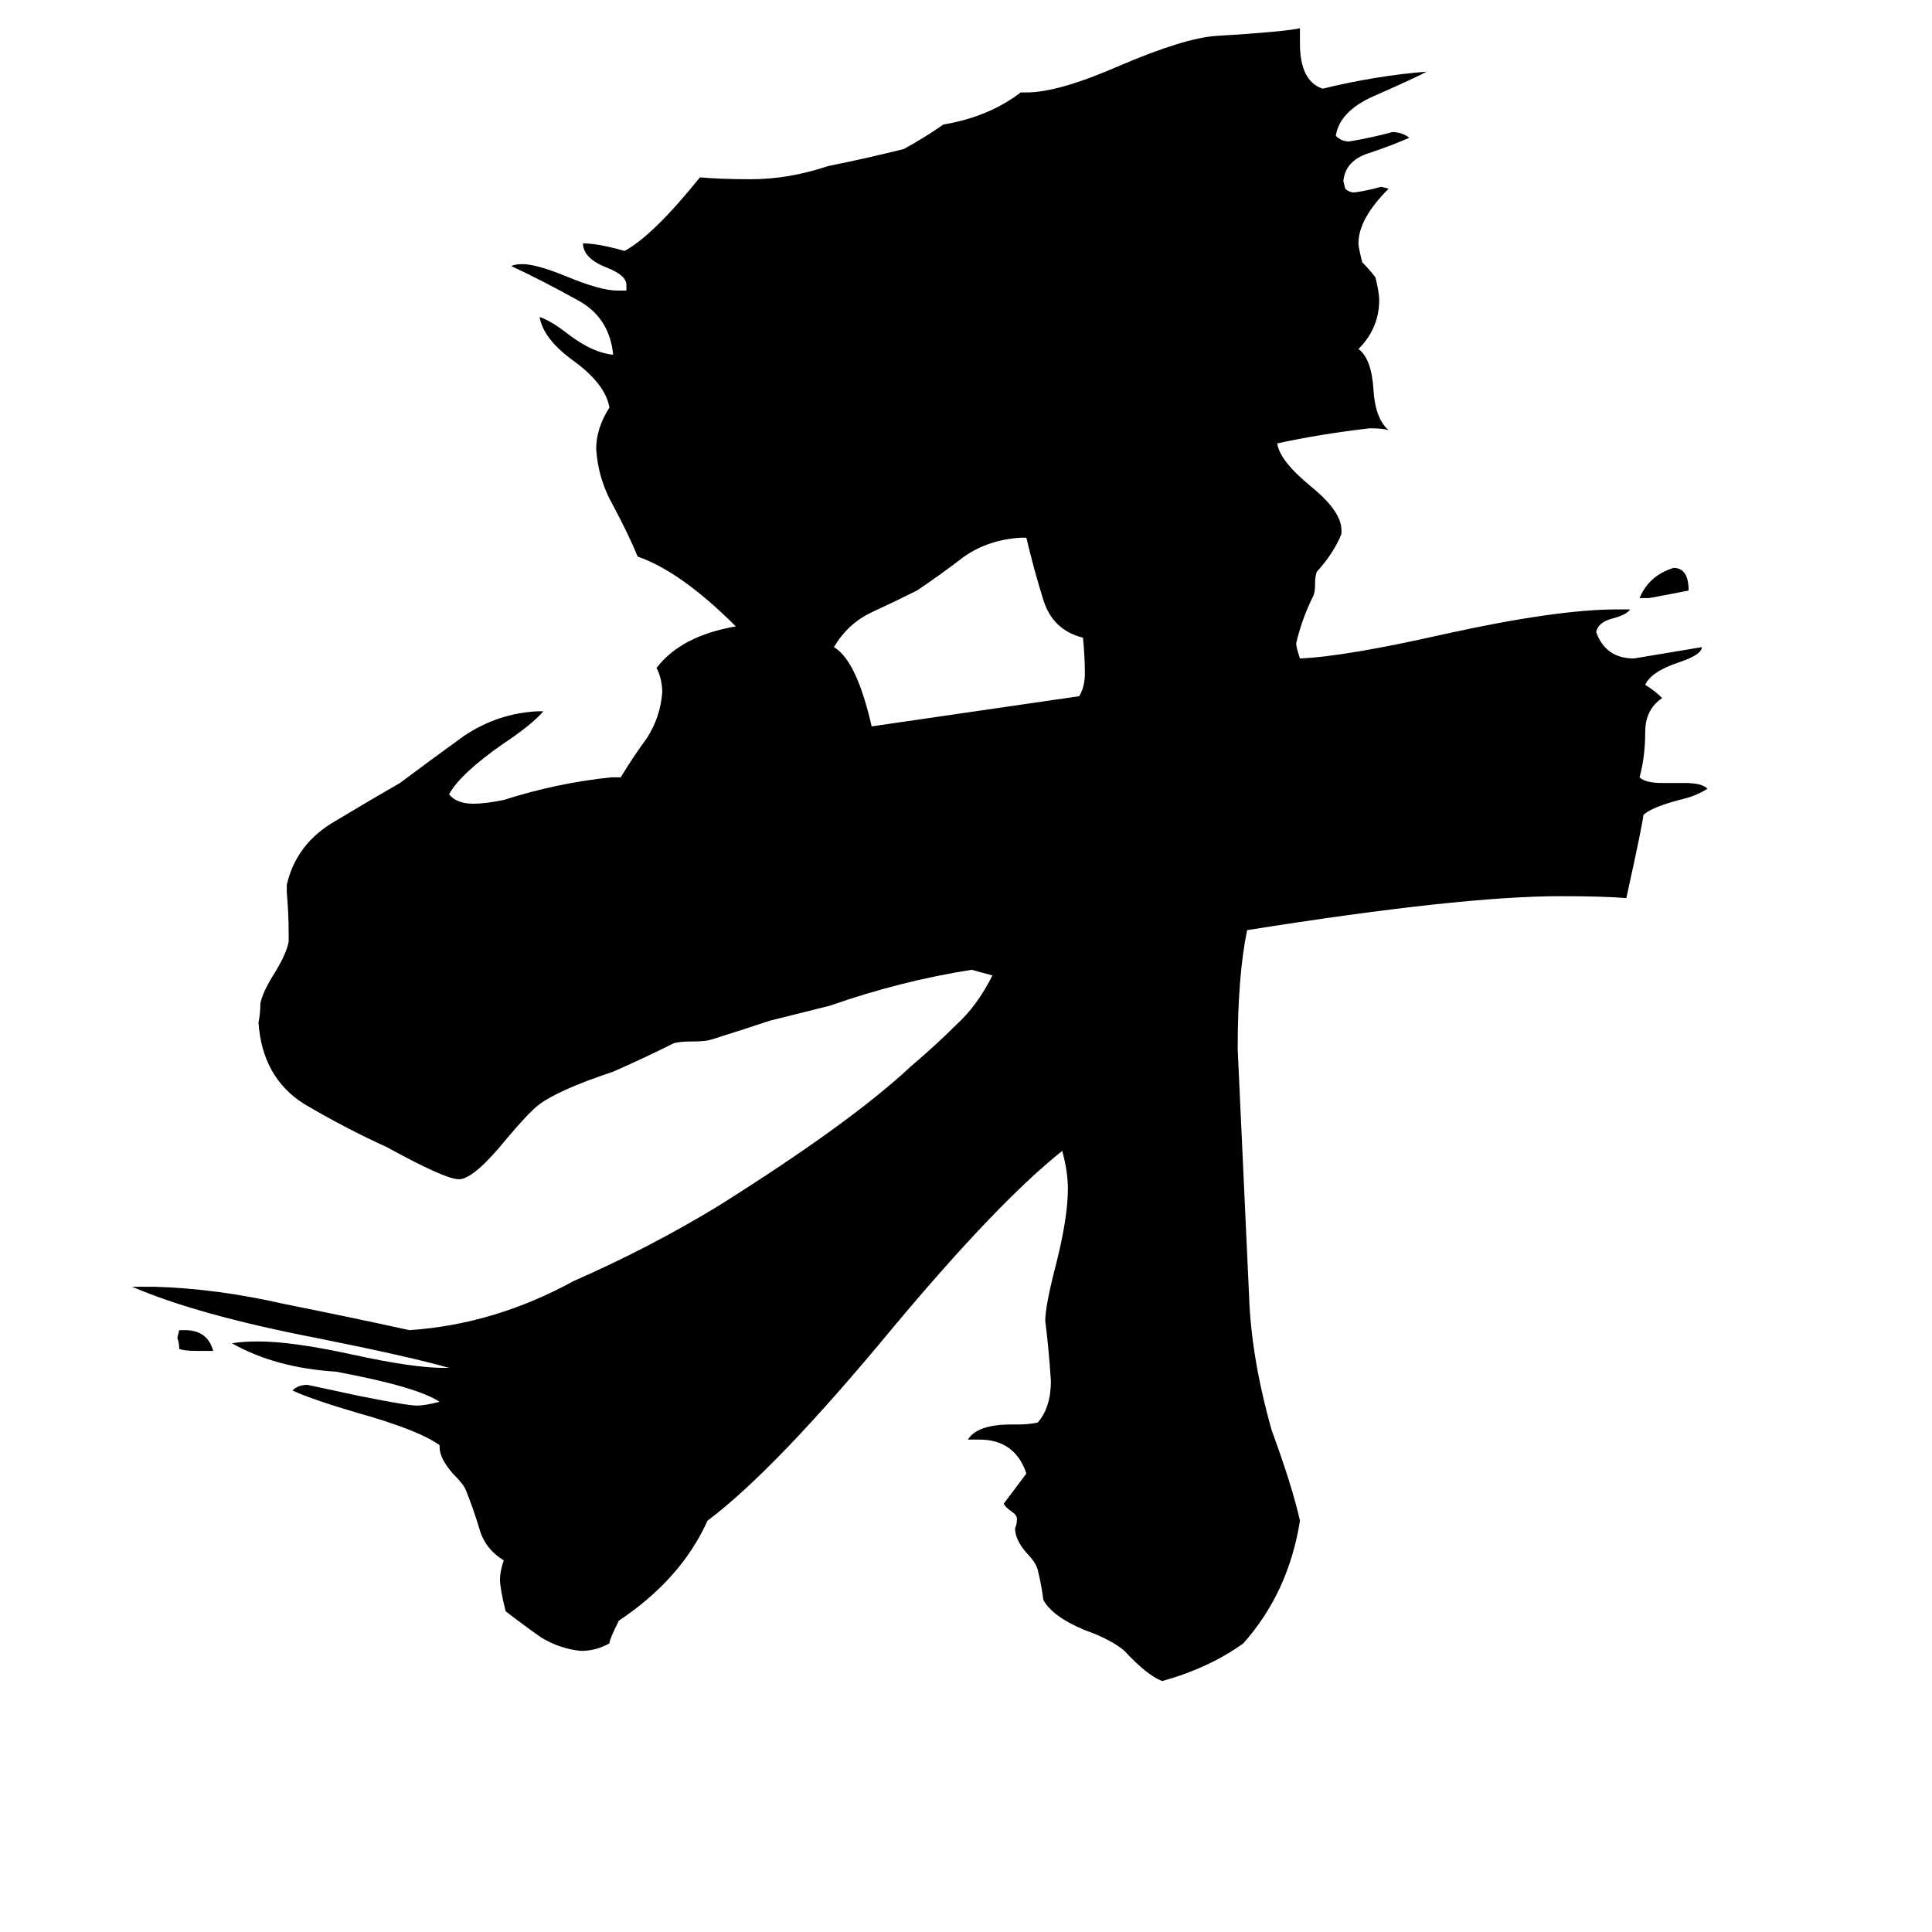 <svg xmlns="http://www.w3.org/2000/svg" viewBox="0 -800 1024 1024">
	<path fill="#000000" d="M113 -84H104Q98 -84 95 -85Q95 -88 94 -91L95 -95H98Q110 -95 113 -84ZM874 -483H869Q874 -495 887 -499Q895 -499 895 -487Q885 -485 874 -483ZM544 -515H541Q524 -514 511 -505Q498 -495 486 -487Q474 -481 461 -475Q449 -469 442 -457Q454 -450 462 -415Q517 -423 572 -431Q575 -436 575 -443Q575 -452 574 -462Q558 -466 553 -482Q548 -498 544 -515ZM881 -385H893Q902 -385 905 -382Q899 -378 890 -376Q875 -372 871 -368Q871 -365 862 -324Q850 -325 827 -325Q774 -325 661 -307Q656 -283 656 -244Q659 -179 662 -114Q663 -81 674 -42Q685 -12 689 6Q683 44 659 71Q641 84 616 91Q608 88 596 75Q589 69 575 64Q558 57 553 48Q552 40 550 32Q549 28 544 23Q538 16 538 10Q539 8 539 5Q539 3 536 1Q533 -1 532 -3Q538 -11 544 -19Q538 -37 519 -37H513Q518 -45 536 -45H540Q545 -45 550 -46Q557 -54 557 -68Q556 -84 554 -100Q554 -108 560 -131Q566 -155 566 -170Q566 -179 563 -190Q529 -163 473 -96Q411 -21 375 6Q361 37 328 59Q323 69 323 71Q316 75 308 75Q297 74 287 68Q277 61 268 54Q265 42 265 37Q265 33 267 27Q257 21 254 10Q251 0 247 -10Q246 -13 240 -19Q233 -27 233 -33V-34Q222 -42 190 -51Q166 -58 155 -63Q158 -66 163 -66Q177 -63 191 -60Q216 -55 221 -55Q225 -55 233 -57Q221 -65 178 -73Q146 -75 123 -88Q128 -89 137 -89Q155 -89 187 -82Q219 -75 235 -75H238Q217 -81 167 -91Q105 -103 70 -118H82Q115 -117 150 -109Q185 -102 217 -95Q262 -98 304 -121Q345 -139 381 -161Q451 -205 483 -235Q496 -246 507 -257Q518 -267 526 -283L515 -286Q477 -280 440 -267L408 -259Q393 -254 377 -249Q374 -248 367 -248Q360 -248 357 -247Q341 -239 325 -232Q295 -222 285 -214Q280 -210 269 -197Q252 -176 244 -175H243Q236 -175 205 -192Q183 -202 161 -215Q139 -229 137 -258Q138 -263 138 -268Q139 -274 146 -285Q152 -295 153 -301V-305Q153 -316 152 -327V-331Q157 -353 178 -365Q198 -377 212 -385Q228 -397 246 -410Q264 -422 285 -423H288Q282 -416 267 -406Q244 -390 238 -379Q242 -374 251 -374Q257 -374 267 -376Q295 -385 324 -388H329Q335 -398 343 -409Q350 -420 351 -433Q351 -440 348 -446Q361 -463 390 -468Q361 -497 338 -505Q333 -517 325 -532Q317 -546 316 -562Q316 -573 323 -584Q321 -596 305 -608Q288 -620 286 -632Q292 -630 301 -623Q314 -613 325 -612Q323 -632 306 -641Q288 -651 271 -659Q273 -660 277 -660Q284 -660 299 -654Q318 -646 327 -646H332V-649Q332 -654 322 -658Q309 -663 309 -671Q317 -671 331 -667Q346 -675 371 -706Q382 -705 398 -705Q418 -705 439 -712Q459 -716 479 -721Q490 -727 500 -734Q524 -738 541 -751H544Q561 -751 593 -765Q628 -780 645 -781Q679 -783 689 -785V-777Q689 -757 701 -753Q730 -760 756 -762Q753 -760 728 -749Q710 -741 708 -728Q711 -725 715 -725Q727 -727 738 -730Q743 -730 747 -727Q738 -723 726 -719Q713 -715 712 -704L713 -700Q715 -698 718 -698Q725 -699 732 -701L736 -700Q720 -684 720 -671Q720 -669 722 -661Q726 -657 729 -653Q731 -645 731 -641Q731 -626 720 -615Q727 -610 728 -593Q729 -578 736 -572Q733 -573 726 -573Q700 -570 677 -565Q678 -556 695 -542Q711 -529 711 -519V-517Q707 -507 698 -497Q697 -495 697 -490Q697 -486 696 -484Q690 -472 687 -459Q687 -457 689 -451Q713 -452 766 -464Q825 -477 857 -477H864Q862 -474 854 -472Q847 -470 846 -465Q851 -451 866 -451Q884 -454 902 -457Q902 -453 890 -449Q875 -444 872 -437Q877 -434 881 -430Q872 -424 872 -412Q872 -399 869 -388Q872 -385 881 -385Z"/>
</svg>
